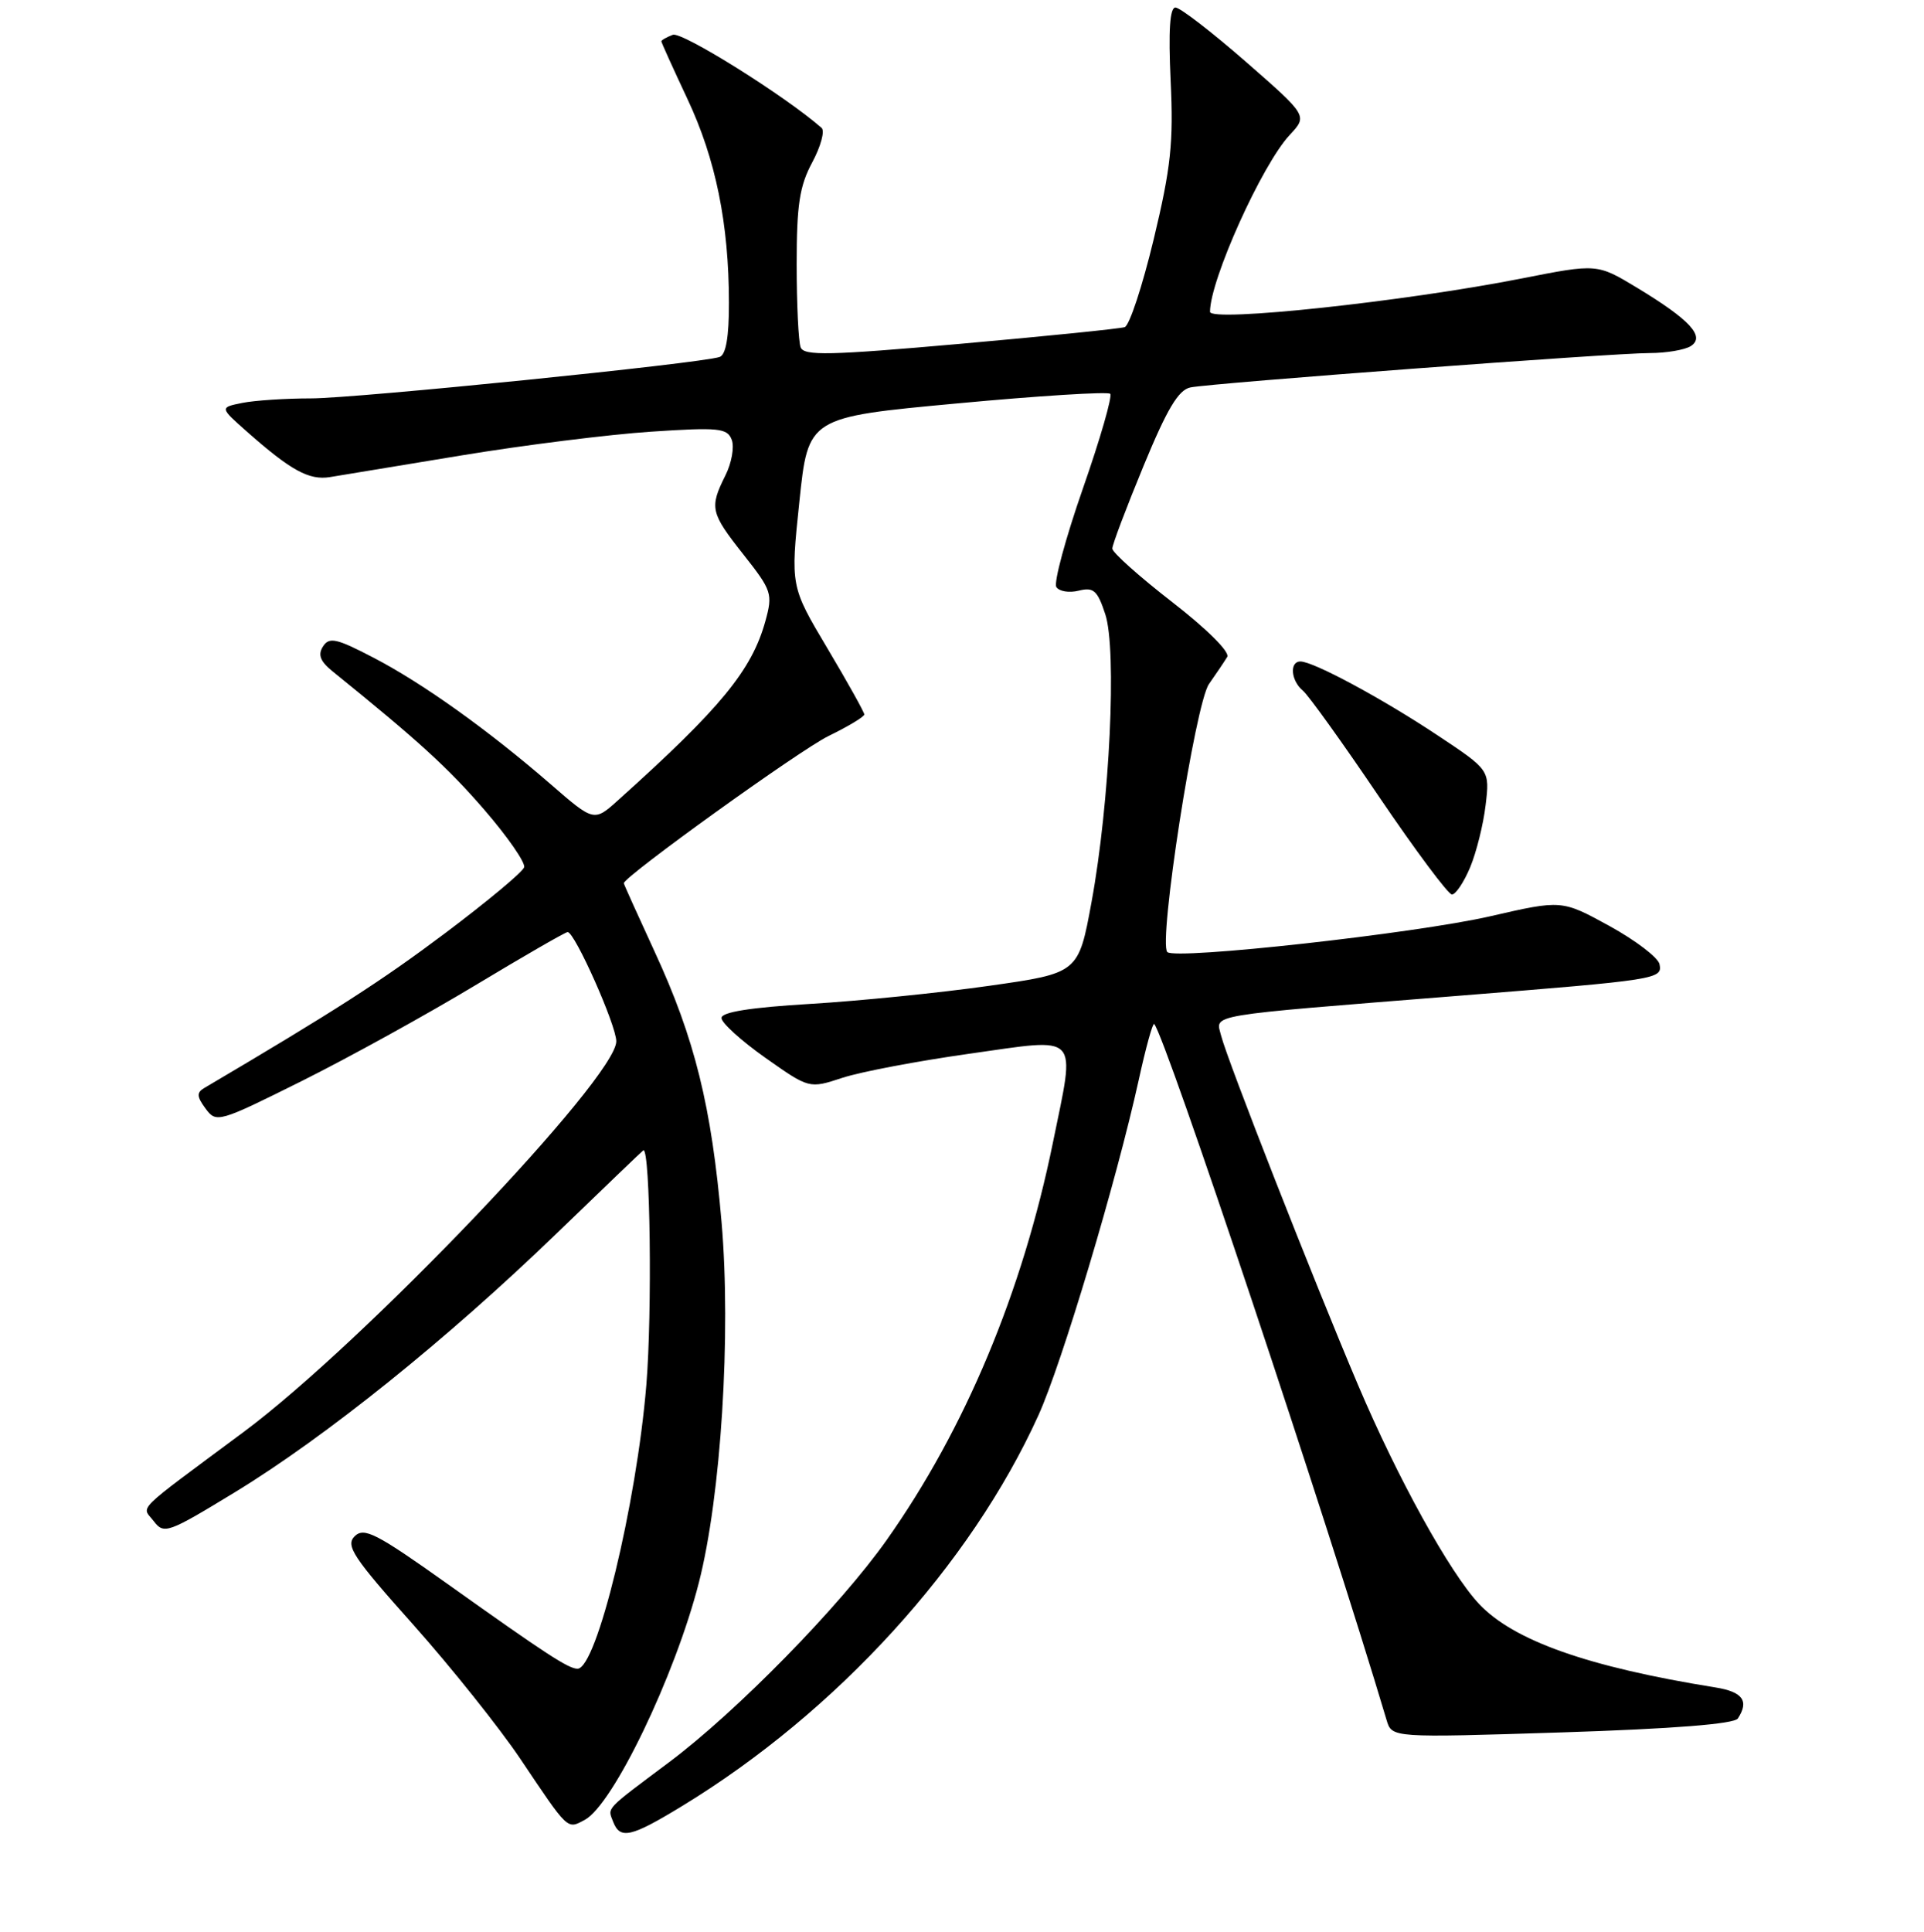 <?xml version="1.0" encoding="UTF-8" standalone="no"?>
<!DOCTYPE svg PUBLIC "-//W3C//DTD SVG 1.1//EN" "http://www.w3.org/Graphics/SVG/1.1/DTD/svg11.dtd" >
<svg xmlns="http://www.w3.org/2000/svg" xmlns:xlink="http://www.w3.org/1999/xlink" version="1.1" viewBox="0 0 256 257">
 <g >
 <path fill="currentColor"
d=" M 90.79 240.25 C 111.32 227.74 129.14 208.19 138.17 188.28 C 141.28 181.43 148.55 157.13 151.51 143.70 C 152.45 139.40 153.38 136.04 153.57 136.23 C 155.01 137.68 176.54 202.13 184.50 228.85 C 185.20 231.19 185.20 231.19 207.85 230.47 C 222.70 229.99 230.75 229.35 231.23 228.62 C 232.76 226.29 231.88 225.07 228.25 224.49 C 211.26 221.76 201.38 218.26 196.78 213.36 C 192.89 209.20 185.97 196.68 180.69 184.24 C 174.78 170.33 163.29 141.01 162.48 137.79 C 161.76 134.89 159.87 135.21 194.00 132.48 C 220.63 130.35 221.20 130.26 220.81 128.28 C 220.64 127.40 217.64 125.11 214.15 123.19 C 207.80 119.71 207.80 119.71 198.27 121.90 C 188.33 124.18 156.39 127.72 155.32 126.66 C 154.09 125.42 159.04 93.59 160.86 91.00 C 161.83 89.62 162.92 88.00 163.29 87.39 C 163.67 86.75 160.59 83.68 155.97 80.10 C 151.59 76.70 148.00 73.50 148.00 72.98 C 148.00 72.46 149.87 67.52 152.15 62.00 C 155.29 54.39 156.80 51.86 158.40 51.54 C 161.29 50.96 214.55 46.97 219.50 46.97 C 221.70 46.97 224.16 46.55 224.96 46.05 C 226.94 44.79 224.88 42.55 217.82 38.28 C 212.50 35.07 212.50 35.07 202.50 37.04 C 186.93 40.11 161.00 42.89 161.00 41.48 C 161.00 37.24 167.92 21.89 171.61 17.95 C 173.99 15.40 173.99 15.40 165.75 8.20 C 161.21 4.24 157.01 1.00 156.40 1.00 C 155.65 1.00 155.45 4.06 155.76 10.75 C 156.15 18.97 155.80 22.28 153.51 31.82 C 152.01 38.05 150.28 43.31 149.65 43.52 C 149.02 43.73 139.17 44.73 127.78 45.74 C 110.36 47.28 106.97 47.36 106.53 46.21 C 106.24 45.45 106.00 40.48 106.00 35.15 C 106.00 27.27 106.38 24.75 108.07 21.61 C 109.21 19.48 109.77 17.42 109.32 17.02 C 104.46 12.75 90.73 4.17 89.52 4.63 C 88.68 4.95 88.00 5.34 88.00 5.50 C 88.00 5.66 89.56 9.10 91.46 13.15 C 95.23 21.16 96.98 29.73 96.99 40.28 C 97.00 44.82 96.59 47.20 95.75 47.49 C 93.24 48.35 47.32 53.00 41.37 53.00 C 38.01 53.00 33.89 53.27 32.24 53.60 C 29.22 54.21 29.22 54.21 32.86 57.43 C 38.70 62.59 41.12 63.92 43.90 63.47 C 45.33 63.23 53.25 61.93 61.50 60.57 C 69.75 59.21 81.04 57.80 86.60 57.43 C 95.63 56.83 96.77 56.95 97.36 58.50 C 97.73 59.46 97.35 61.60 96.51 63.27 C 94.37 67.56 94.53 68.22 98.95 73.81 C 102.70 78.56 102.84 79.00 101.84 82.63 C 100.03 89.17 95.89 94.20 82.27 106.43 C 79.04 109.34 79.04 109.34 73.27 104.33 C 64.92 97.09 56.22 90.88 49.67 87.48 C 44.76 84.92 43.81 84.71 42.98 86.00 C 42.27 87.10 42.60 87.98 44.26 89.32 C 55.77 98.63 59.58 102.11 64.45 107.74 C 67.55 111.33 69.93 114.76 69.74 115.38 C 69.56 116.00 64.82 119.94 59.22 124.15 C 50.71 130.54 44.64 134.44 27.20 144.73 C 26.14 145.35 26.17 145.88 27.35 147.48 C 28.78 149.42 29.08 149.33 40.16 143.81 C 46.40 140.70 56.78 134.97 63.24 131.08 C 69.70 127.19 75.23 124.00 75.53 124.00 C 76.48 124.00 82.00 136.40 82.00 138.53 C 82.00 143.38 48.35 178.66 32.42 190.50 C 17.61 201.51 18.85 200.27 20.46 202.37 C 21.82 204.15 22.33 203.96 31.27 198.51 C 43.36 191.14 59.50 178.15 74.00 164.15 C 80.33 158.04 85.55 153.03 85.61 153.02 C 86.52 152.85 86.79 174.63 86.00 184.24 C 84.69 200.15 79.39 222.00 76.84 222.00 C 75.64 222.00 72.66 220.06 59.56 210.73 C 50.07 203.98 48.44 203.14 47.19 204.38 C 45.95 205.62 46.98 207.18 54.99 216.15 C 60.06 221.84 66.47 229.88 69.24 234.00 C 75.69 243.61 75.44 243.37 77.80 242.11 C 81.57 240.09 89.81 222.97 92.99 210.54 C 95.94 199.02 97.29 177.51 96.01 162.61 C 94.68 147.20 92.45 138.17 87.10 126.60 C 84.85 121.72 83.00 117.62 83.00 117.50 C 83.00 116.63 106.49 99.73 110.25 97.91 C 112.86 96.64 115.00 95.35 115.00 95.05 C 115.00 94.75 112.79 90.79 110.09 86.25 C 105.18 78.00 105.18 78.00 106.36 66.75 C 107.53 55.51 107.53 55.51 127.34 53.67 C 138.24 52.65 147.41 52.08 147.72 52.39 C 148.03 52.70 146.40 58.37 144.09 64.98 C 141.78 71.60 140.19 77.50 140.55 78.09 C 140.92 78.68 142.26 78.90 143.53 78.58 C 145.51 78.09 146.02 78.54 147.06 81.70 C 148.63 86.44 147.66 106.83 145.24 119.98 C 143.50 129.46 143.50 129.46 131.60 131.15 C 125.06 132.08 114.37 133.16 107.85 133.55 C 99.84 134.03 96.00 134.64 96.00 135.43 C 96.00 136.08 98.63 138.46 101.83 140.72 C 107.67 144.84 107.67 144.84 112.08 143.39 C 114.51 142.59 122.12 141.15 129.00 140.18 C 143.90 138.08 143.11 137.23 140.09 152.04 C 136.04 171.87 128.43 190.08 117.99 204.86 C 111.79 213.65 98.03 227.70 89.00 234.46 C 80.42 240.88 80.84 240.43 81.57 242.33 C 82.50 244.76 83.93 244.43 90.79 240.25 Z  M 195.61 115.39 C 196.44 113.40 197.37 109.68 197.67 107.11 C 198.23 102.44 198.23 102.44 191.27 97.82 C 183.91 92.93 174.76 88.00 173.03 88.00 C 171.55 88.00 171.76 90.56 173.36 91.88 C 174.11 92.51 178.67 98.86 183.50 106.01 C 188.34 113.15 192.70 119.00 193.19 119.00 C 193.69 119.00 194.78 117.37 195.61 115.39 Z "/>
</g>
</svg>